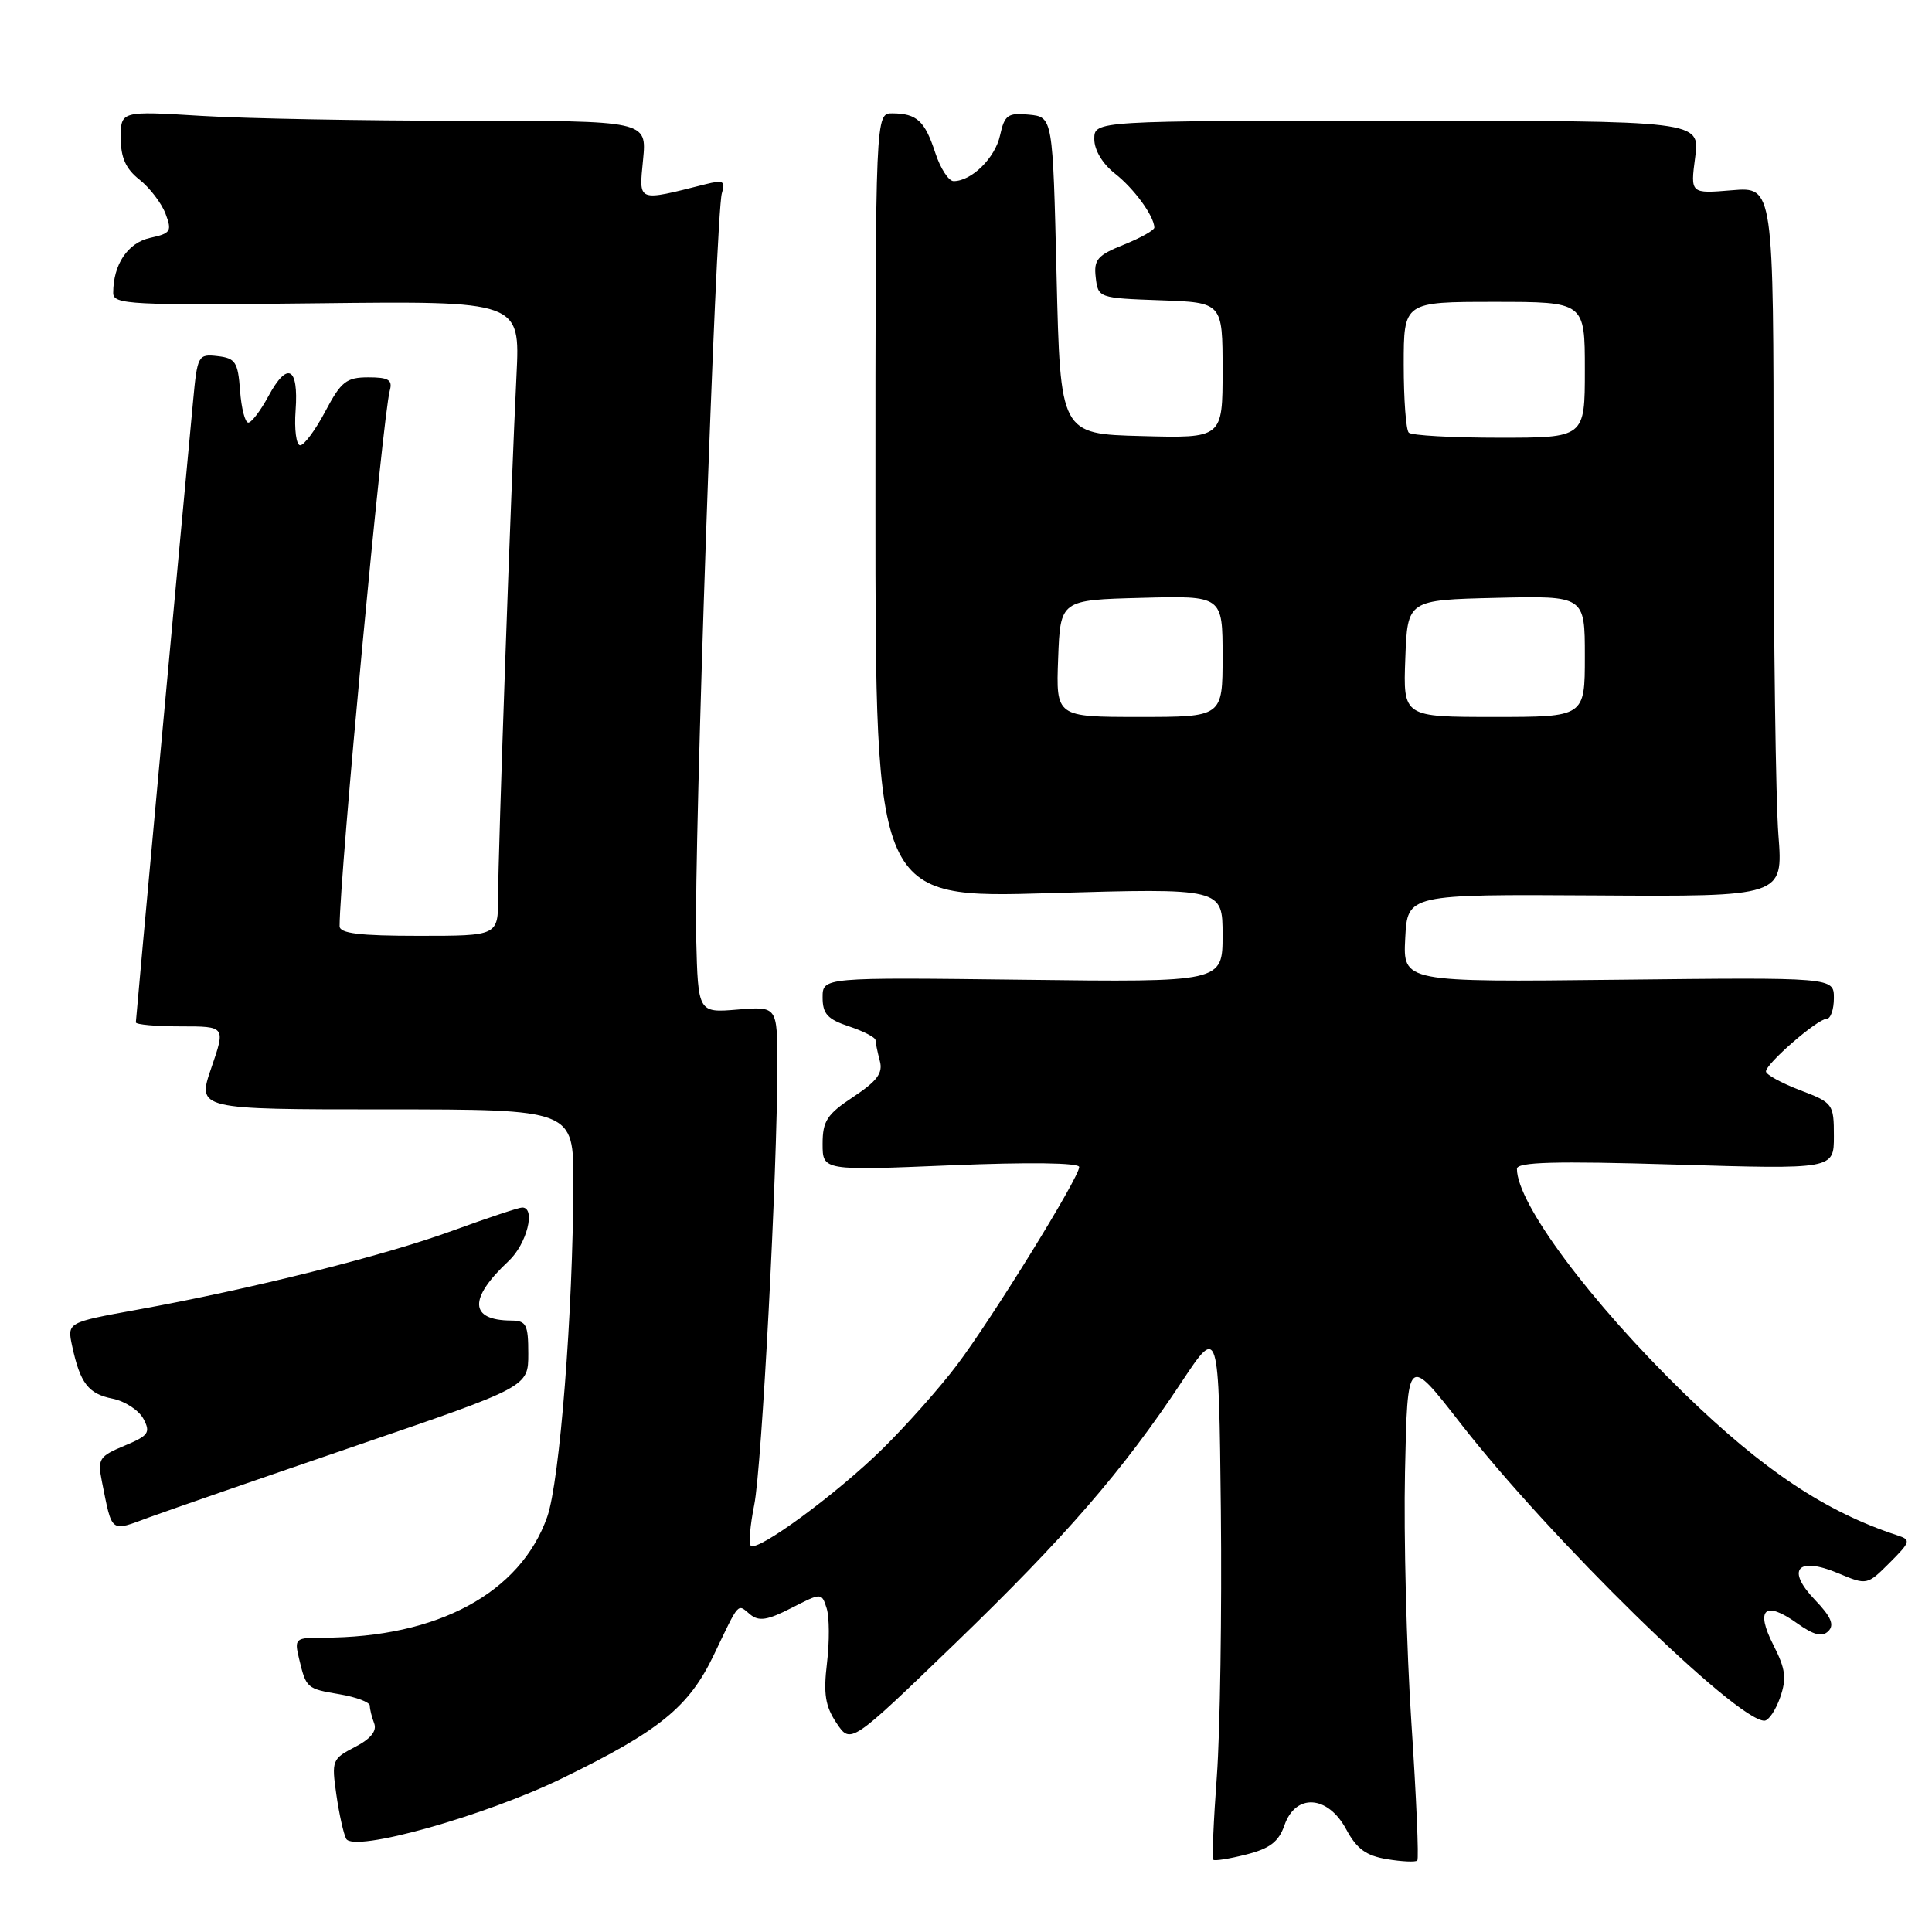 <?xml version="1.0" encoding="UTF-8" standalone="no"?>
<!DOCTYPE svg PUBLIC "-//W3C//DTD SVG 1.1//EN" "http://www.w3.org/Graphics/SVG/1.1/DTD/svg11.dtd" >
<svg xmlns="http://www.w3.org/2000/svg" xmlns:xlink="http://www.w3.org/1999/xlink" version="1.1" viewBox="0 0 256 256">
 <g >
 <path fill="currentColor"
d=" M 170.20 241.85 C 171.68 237.60 175.94 237.87 178.37 242.38 C 179.77 244.99 181.02 245.90 183.79 246.35 C 185.77 246.68 187.58 246.76 187.80 246.53 C 188.02 246.31 187.67 238.11 187.02 228.32 C 186.37 218.52 185.99 203.54 186.17 195.03 C 186.50 179.57 186.50 179.57 193.47 188.53 C 205.31 203.77 230.07 228.00 233.79 228.00 C 234.35 228.00 235.29 226.61 235.88 224.92 C 236.76 222.38 236.60 221.15 234.98 217.97 C 232.57 213.24 233.84 212.04 238.08 215.06 C 240.34 216.67 241.45 216.95 242.27 216.13 C 243.09 215.31 242.63 214.22 240.50 212.00 C 236.63 207.96 238.16 206.20 243.57 208.46 C 247.38 210.06 247.41 210.05 250.39 207.07 C 253.16 204.30 253.24 204.04 251.44 203.45 C 241.91 200.33 233.67 194.84 223.15 184.62 C 210.74 172.54 201.00 159.47 201.00 154.88 C 201.00 153.97 206.00 153.83 222.00 154.31 C 243.00 154.94 243.00 154.94 243.00 150.55 C 243.00 146.27 242.89 146.12 238.50 144.45 C 236.03 143.50 234.00 142.39 234.00 141.97 C 234.00 140.93 240.84 135.00 242.03 135.00 C 242.57 135.00 243.00 133.76 243.00 132.25 C 243.00 129.50 243.00 129.50 214.45 129.82 C 185.90 130.14 185.90 130.14 186.20 124.32 C 186.50 118.50 186.50 118.50 211.39 118.65 C 236.28 118.81 236.28 118.81 235.65 110.65 C 235.30 106.17 235.01 85.01 235.01 63.63 C 235.00 24.75 235.00 24.75 229.49 25.21 C 223.98 25.67 223.98 25.67 224.62 20.83 C 225.26 16.00 225.26 16.00 185.13 16.00 C 145.00 16.00 145.00 16.00 145.00 18.43 C 145.00 19.89 146.10 21.72 147.75 23.01 C 150.26 24.98 152.88 28.56 152.96 30.14 C 152.98 30.49 151.17 31.51 148.94 32.41 C 145.41 33.82 144.91 34.40 145.19 36.77 C 145.50 39.47 145.59 39.50 153.75 39.79 C 162.00 40.08 162.00 40.08 162.00 49.07 C 162.00 58.07 162.00 58.07 151.25 57.78 C 140.50 57.50 140.50 57.50 140.00 36.50 C 139.50 15.50 139.50 15.50 136.34 15.19 C 133.54 14.92 133.11 15.23 132.51 17.94 C 131.86 20.93 128.74 24.00 126.36 24.00 C 125.70 24.00 124.60 22.31 123.93 20.25 C 122.55 16.02 121.49 15.04 118.25 15.02 C 116.00 15.00 116.00 15.00 116.00 67.01 C 116.00 119.02 116.00 119.02 139.00 118.35 C 162.00 117.68 162.00 117.68 162.00 123.91 C 162.00 130.15 162.00 130.15 135.50 129.82 C 109.00 129.50 109.00 129.50 109.00 132.17 C 109.00 134.34 109.66 135.06 112.50 136.00 C 114.42 136.64 116.01 137.46 116.01 137.83 C 116.02 138.20 116.28 139.43 116.58 140.57 C 117.02 142.18 116.23 143.24 113.07 145.34 C 109.58 147.64 109.00 148.54 109.00 151.57 C 109.00 155.12 109.00 155.12 126.00 154.41 C 136.39 153.98 143.00 154.07 143.00 154.64 C 143.00 156.02 131.49 174.66 126.78 180.90 C 124.54 183.87 120.13 188.84 116.98 191.94 C 110.90 197.93 100.35 205.68 99.48 204.81 C 99.19 204.53 99.40 202.09 99.94 199.40 C 100.95 194.40 103.00 155.30 103.00 141.16 C 103.00 133.34 103.00 133.34 97.75 133.77 C 92.50 134.21 92.50 134.21 92.25 124.35 C 91.95 112.39 94.84 28.26 95.65 25.61 C 96.14 23.99 95.85 23.82 93.49 24.41 C 84.33 26.71 84.66 26.84 85.21 21.15 C 85.71 16.00 85.71 16.00 61.51 16.00 C 48.20 16.00 32.52 15.71 26.66 15.35 C 16.00 14.70 16.00 14.70 16.00 18.28 C 16.00 20.89 16.67 22.38 18.48 23.80 C 19.84 24.88 21.39 26.90 21.93 28.31 C 22.81 30.64 22.64 30.92 19.89 31.52 C 16.92 32.18 15.00 35.04 15.00 38.82 C 15.00 40.36 17.22 40.47 41.96 40.19 C 68.92 39.88 68.92 39.88 68.44 49.69 C 67.72 64.14 66.00 113.01 66.00 118.91 C 66.00 124.00 66.00 124.00 55.50 124.00 C 47.62 124.00 45.00 123.68 45.00 122.72 C 45.00 116.06 50.71 55.17 51.65 51.75 C 52.04 50.34 51.49 50.00 48.82 50.00 C 45.90 50.00 45.20 50.55 43.11 54.50 C 41.80 56.98 40.30 59.00 39.78 59.00 C 39.26 59.00 38.98 56.91 39.17 54.35 C 39.58 48.61 38.08 47.84 35.57 52.49 C 34.53 54.42 33.33 56.00 32.90 56.00 C 32.47 56.00 31.98 54.09 31.81 51.75 C 31.53 47.98 31.20 47.46 28.84 47.19 C 26.25 46.89 26.15 47.07 25.58 53.19 C 23.71 72.97 18.00 135.02 18.00 135.47 C 18.00 135.76 20.68 136.00 23.95 136.00 C 29.89 136.00 29.89 136.00 28.00 141.50 C 26.11 147.00 26.11 147.00 51.05 147.00 C 76.00 147.00 76.00 147.00 75.97 156.75 C 75.93 173.89 74.17 196.27 72.51 200.99 C 68.94 211.09 57.97 217.00 42.80 217.00 C 39.12 217.00 38.99 217.11 39.62 219.75 C 40.57 223.71 40.62 223.76 45.01 224.50 C 47.20 224.87 49.00 225.55 49.00 226.01 C 49.00 226.46 49.26 227.52 49.58 228.35 C 49.97 229.36 49.12 230.41 47.03 231.49 C 44.01 233.05 43.92 233.28 44.57 237.80 C 44.94 240.39 45.53 243.02 45.87 243.65 C 46.88 245.50 64.19 240.65 74.50 235.63 C 87.39 229.35 91.28 226.19 94.57 219.32 C 98.03 212.09 97.68 212.49 99.40 213.92 C 100.55 214.87 101.68 214.70 104.86 213.07 C 108.87 211.02 108.87 211.02 109.54 213.12 C 109.90 214.27 109.92 217.53 109.58 220.36 C 109.09 224.44 109.35 226.08 110.84 228.31 C 112.72 231.12 112.72 231.12 126.48 217.84 C 141.22 203.60 148.78 194.88 156.59 183.09 C 161.50 175.69 161.50 175.69 161.77 200.13 C 161.91 213.57 161.67 229.41 161.24 235.34 C 160.80 241.26 160.59 246.25 160.77 246.43 C 160.95 246.61 162.92 246.30 165.15 245.73 C 168.27 244.94 169.44 244.04 170.20 241.85 Z  M 47.25 191.54 C 70.00 183.76 70.00 183.76 70.00 179.38 C 70.00 175.51 69.74 175.00 67.75 174.98 C 62.18 174.95 62.06 172.08 67.41 167.08 C 69.81 164.83 71.03 160.00 69.19 160.00 C 68.75 160.00 64.58 161.39 59.94 163.08 C 50.87 166.40 33.20 170.82 18.20 173.54 C 8.89 175.23 8.89 175.23 9.56 178.36 C 10.62 183.28 11.70 184.69 14.91 185.33 C 16.55 185.66 18.39 186.86 19.00 187.99 C 19.98 189.83 19.70 190.23 16.48 191.57 C 13.13 192.97 12.91 193.32 13.50 196.29 C 14.90 203.25 14.54 202.98 19.78 201.05 C 22.38 200.10 34.74 195.82 47.25 191.54 Z  M 140.21 87.25 C 140.50 79.50 140.50 79.50 151.25 79.22 C 162.00 78.93 162.00 78.93 162.00 86.97 C 162.00 95.00 162.00 95.00 150.96 95.00 C 139.92 95.00 139.92 95.00 140.21 87.25 Z  M 186.21 87.25 C 186.50 79.50 186.50 79.50 198.25 79.22 C 210.00 78.94 210.00 78.94 210.00 86.97 C 210.00 95.00 210.00 95.00 197.96 95.00 C 185.92 95.00 185.92 95.00 186.21 87.25 Z  M 186.67 57.33 C 186.30 56.97 186.00 52.92 186.00 48.33 C 186.00 40.00 186.00 40.00 198.00 40.00 C 210.00 40.00 210.00 40.00 210.00 49.00 C 210.00 58.00 210.00 58.00 198.67 58.00 C 192.43 58.00 187.03 57.70 186.67 57.33 Z "/>
</g>
</svg>